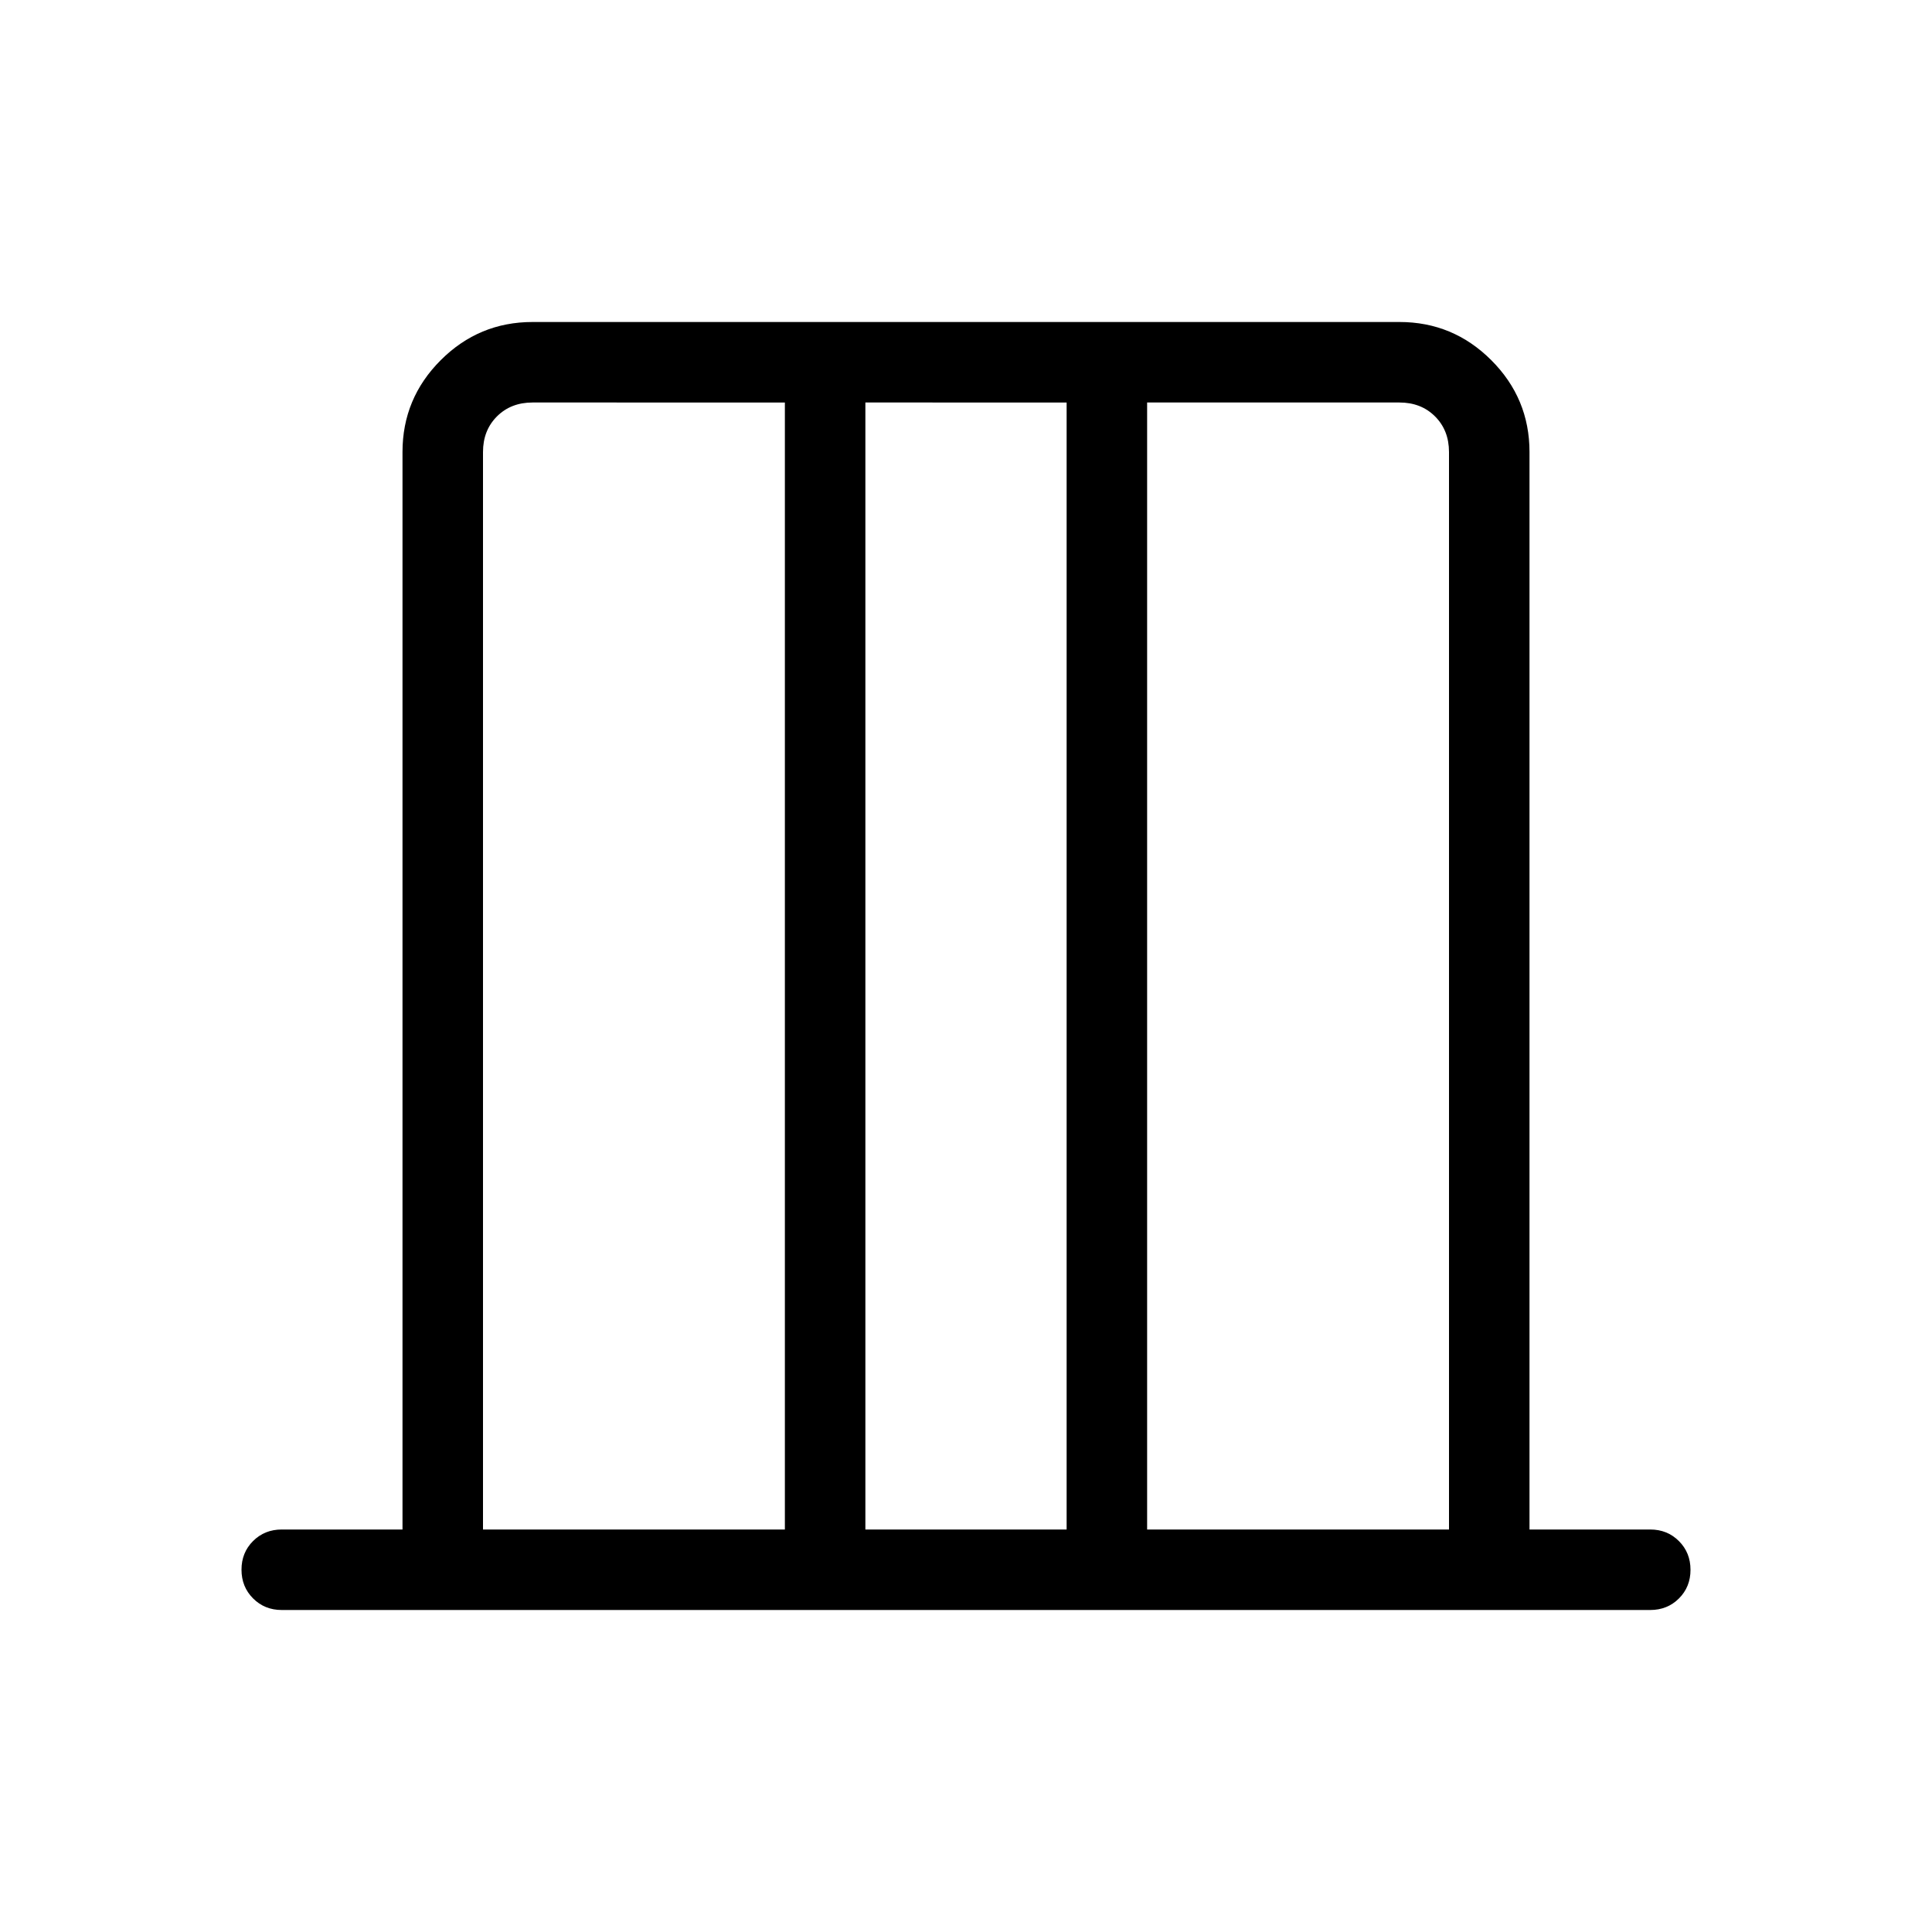 <svg xmlns="http://www.w3.org/2000/svg" height="24" viewBox="0 -960 960 960" width="24"><path d="M200-200v-535.385q0-26.654 18.981-45.634Q237.961-800 264.615-800h430.77q26.654 0 45.634 18.981Q760-762.039 760-735.385V-200h60q8.5 0 14.25 5.758t5.75 14.269q0 8.512-5.75 14.242Q828.5-160 820-160H140q-8.5 0-14.25-5.758-5.75-5.757-5.75-14.269 0-8.511 5.75-14.242Q131.5-200 140-200h60Zm40 0h150v-560H264.615q-10.769 0-17.692 6.923T240-735.385V-200Zm190 0h100v-560H430v560Zm140 0h150v-535.385q0-10.769-6.923-17.692T695.385-760H570v560Zm-330 0v-560 560Zm480 0v-560 560Z"/></svg>